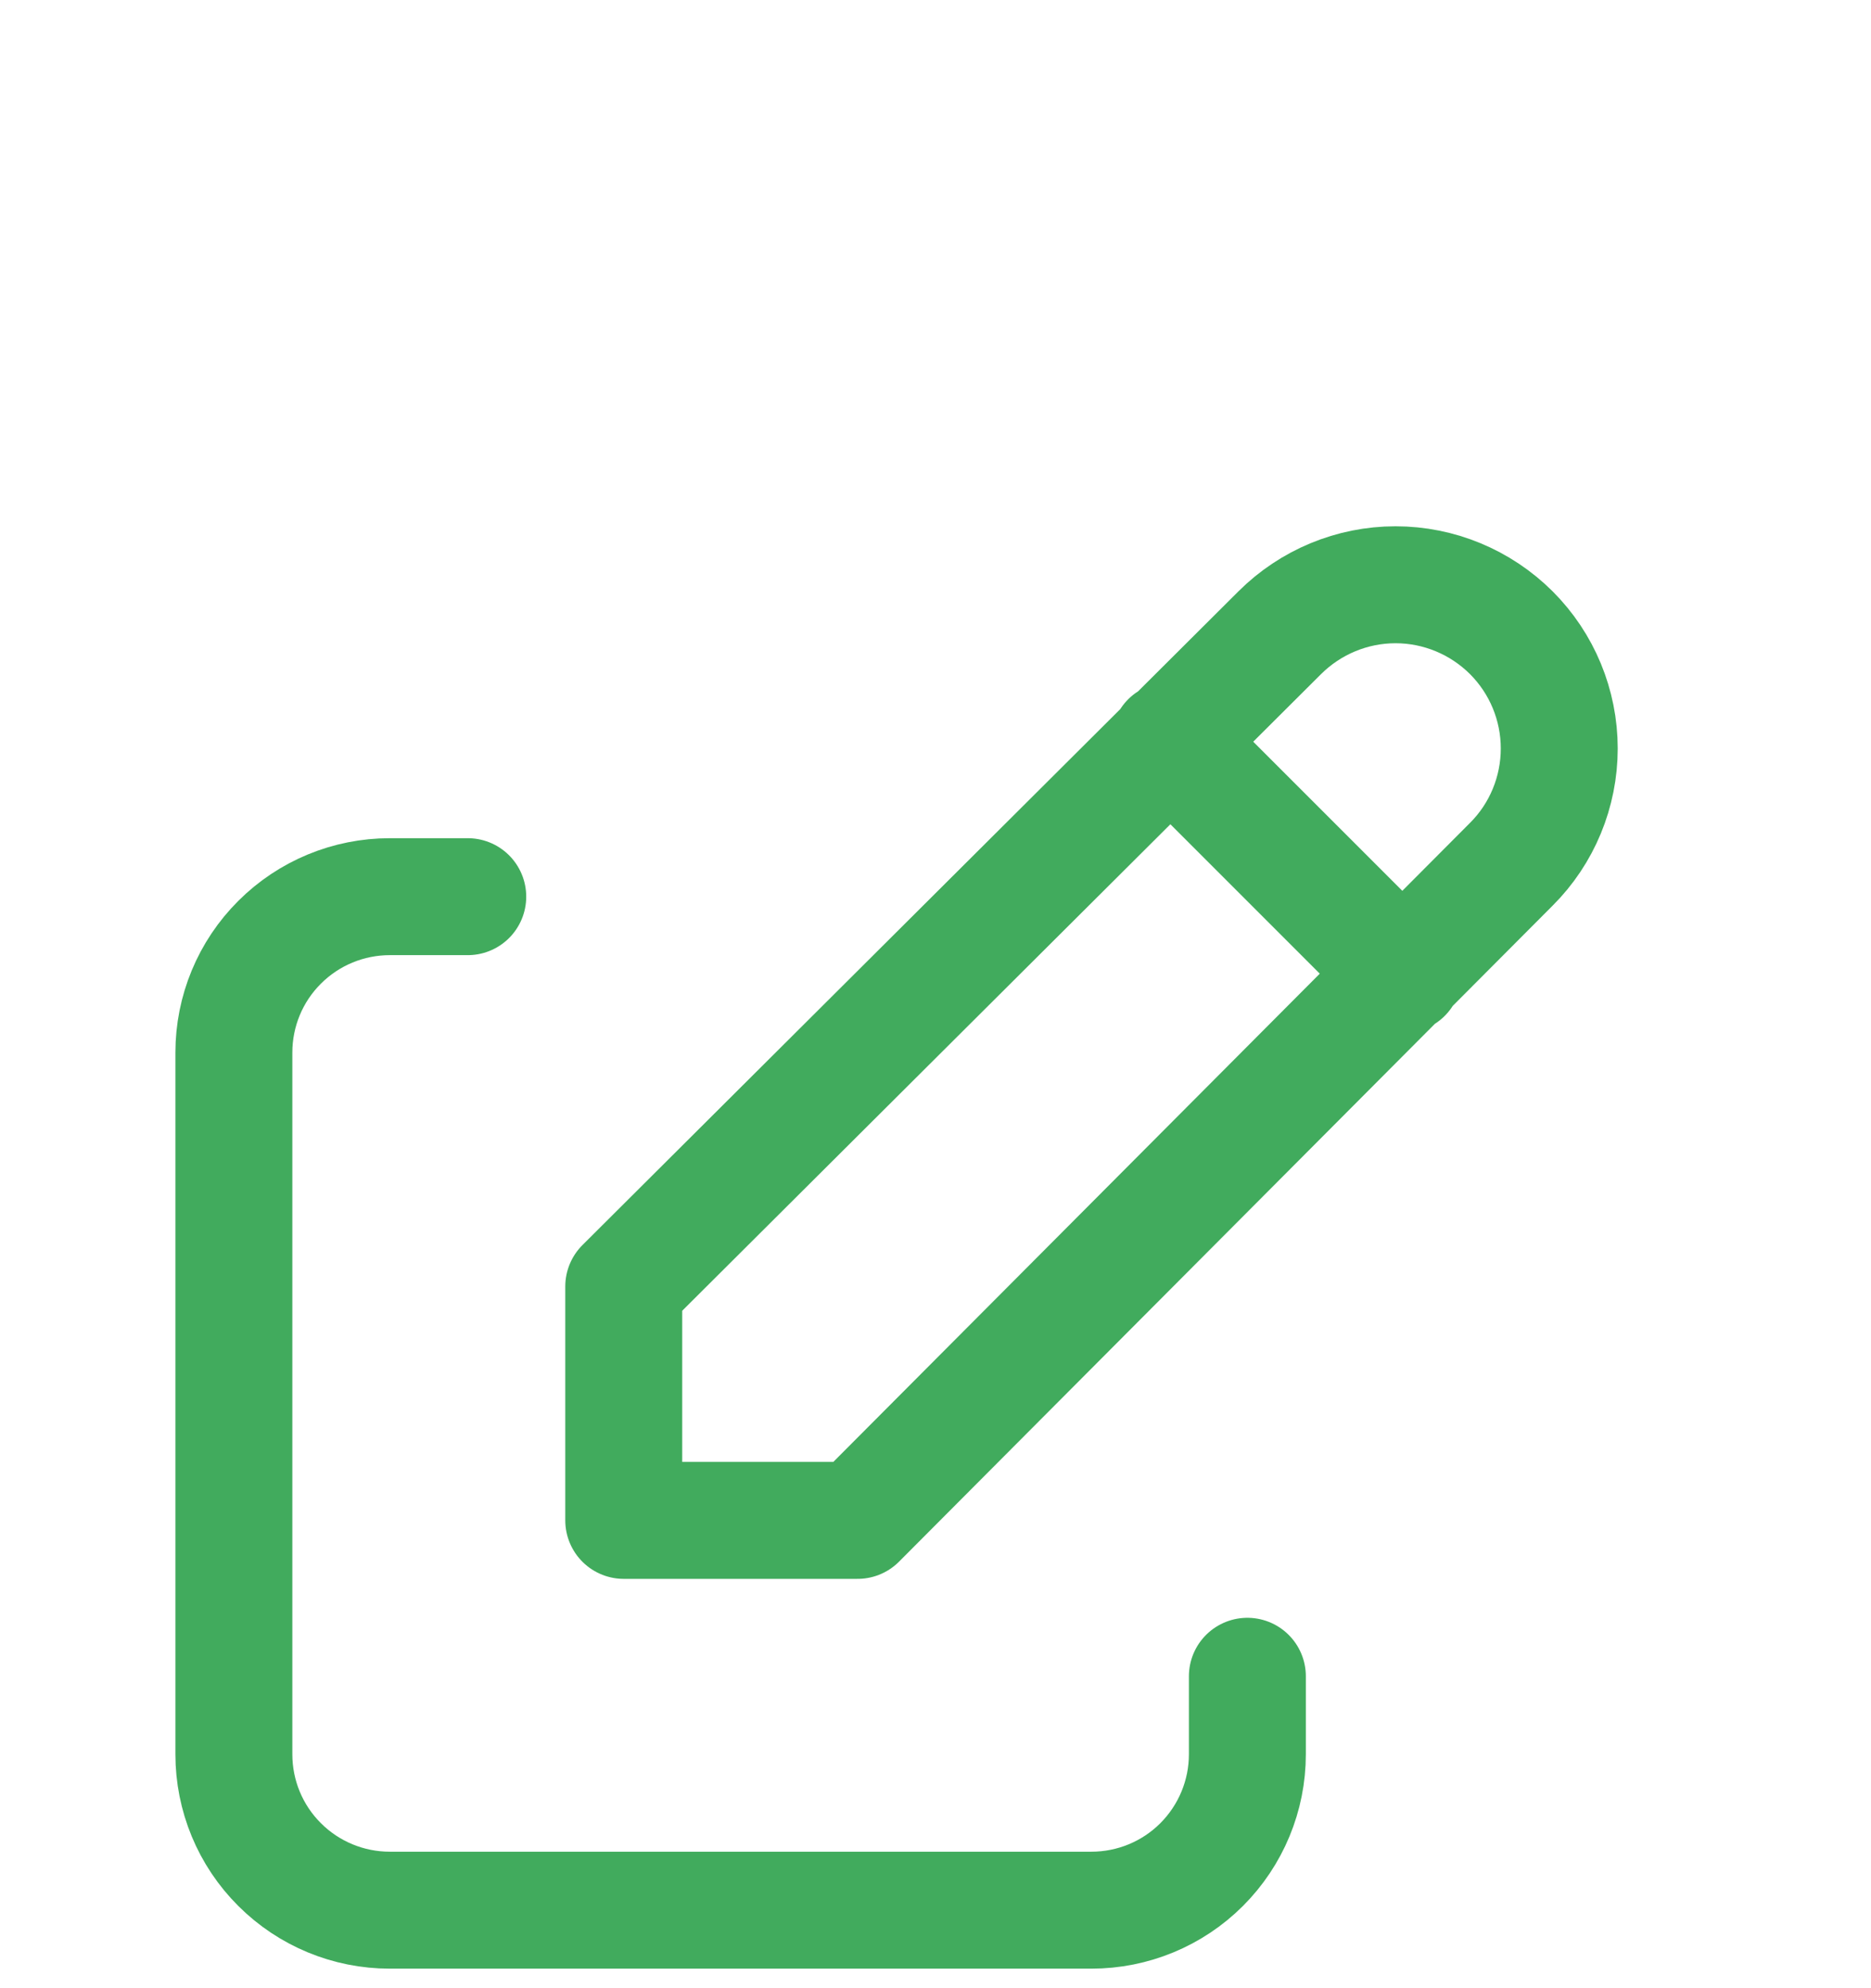 <svg width="16" height="17" viewBox="0 0 16 17" fill="none" xmlns="http://www.w3.org/2000/svg">
<path d="M4 7.667H3.333C2.98 7.667 2.641 7.807 2.391 8.057C2.14 8.307 2 8.646 2 9V15C2 15.354 2.14 15.693 2.391 15.943C2.641 16.193 2.98 16.333 3.333 16.333H9.333C9.687 16.333 10.026 16.193 10.276 15.943C10.526 15.693 10.667 15.354 10.667 15V14.333" stroke="#41AB5D" stroke-linecap="round" stroke-linejoin="round"/>
<path d="M10.001 6.333L12.001 8.333M12.924 7.39C13.187 7.128 13.334 6.771 13.334 6.4C13.334 6.029 13.187 5.673 12.924 5.41C12.661 5.148 12.305 5 11.934 5C11.563 5 11.207 5.148 10.944 5.41L5.334 11V13H7.334L12.924 7.39Z" stroke="#41AB5D" stroke-linecap="round" stroke-linejoin="round"/>
</svg>

